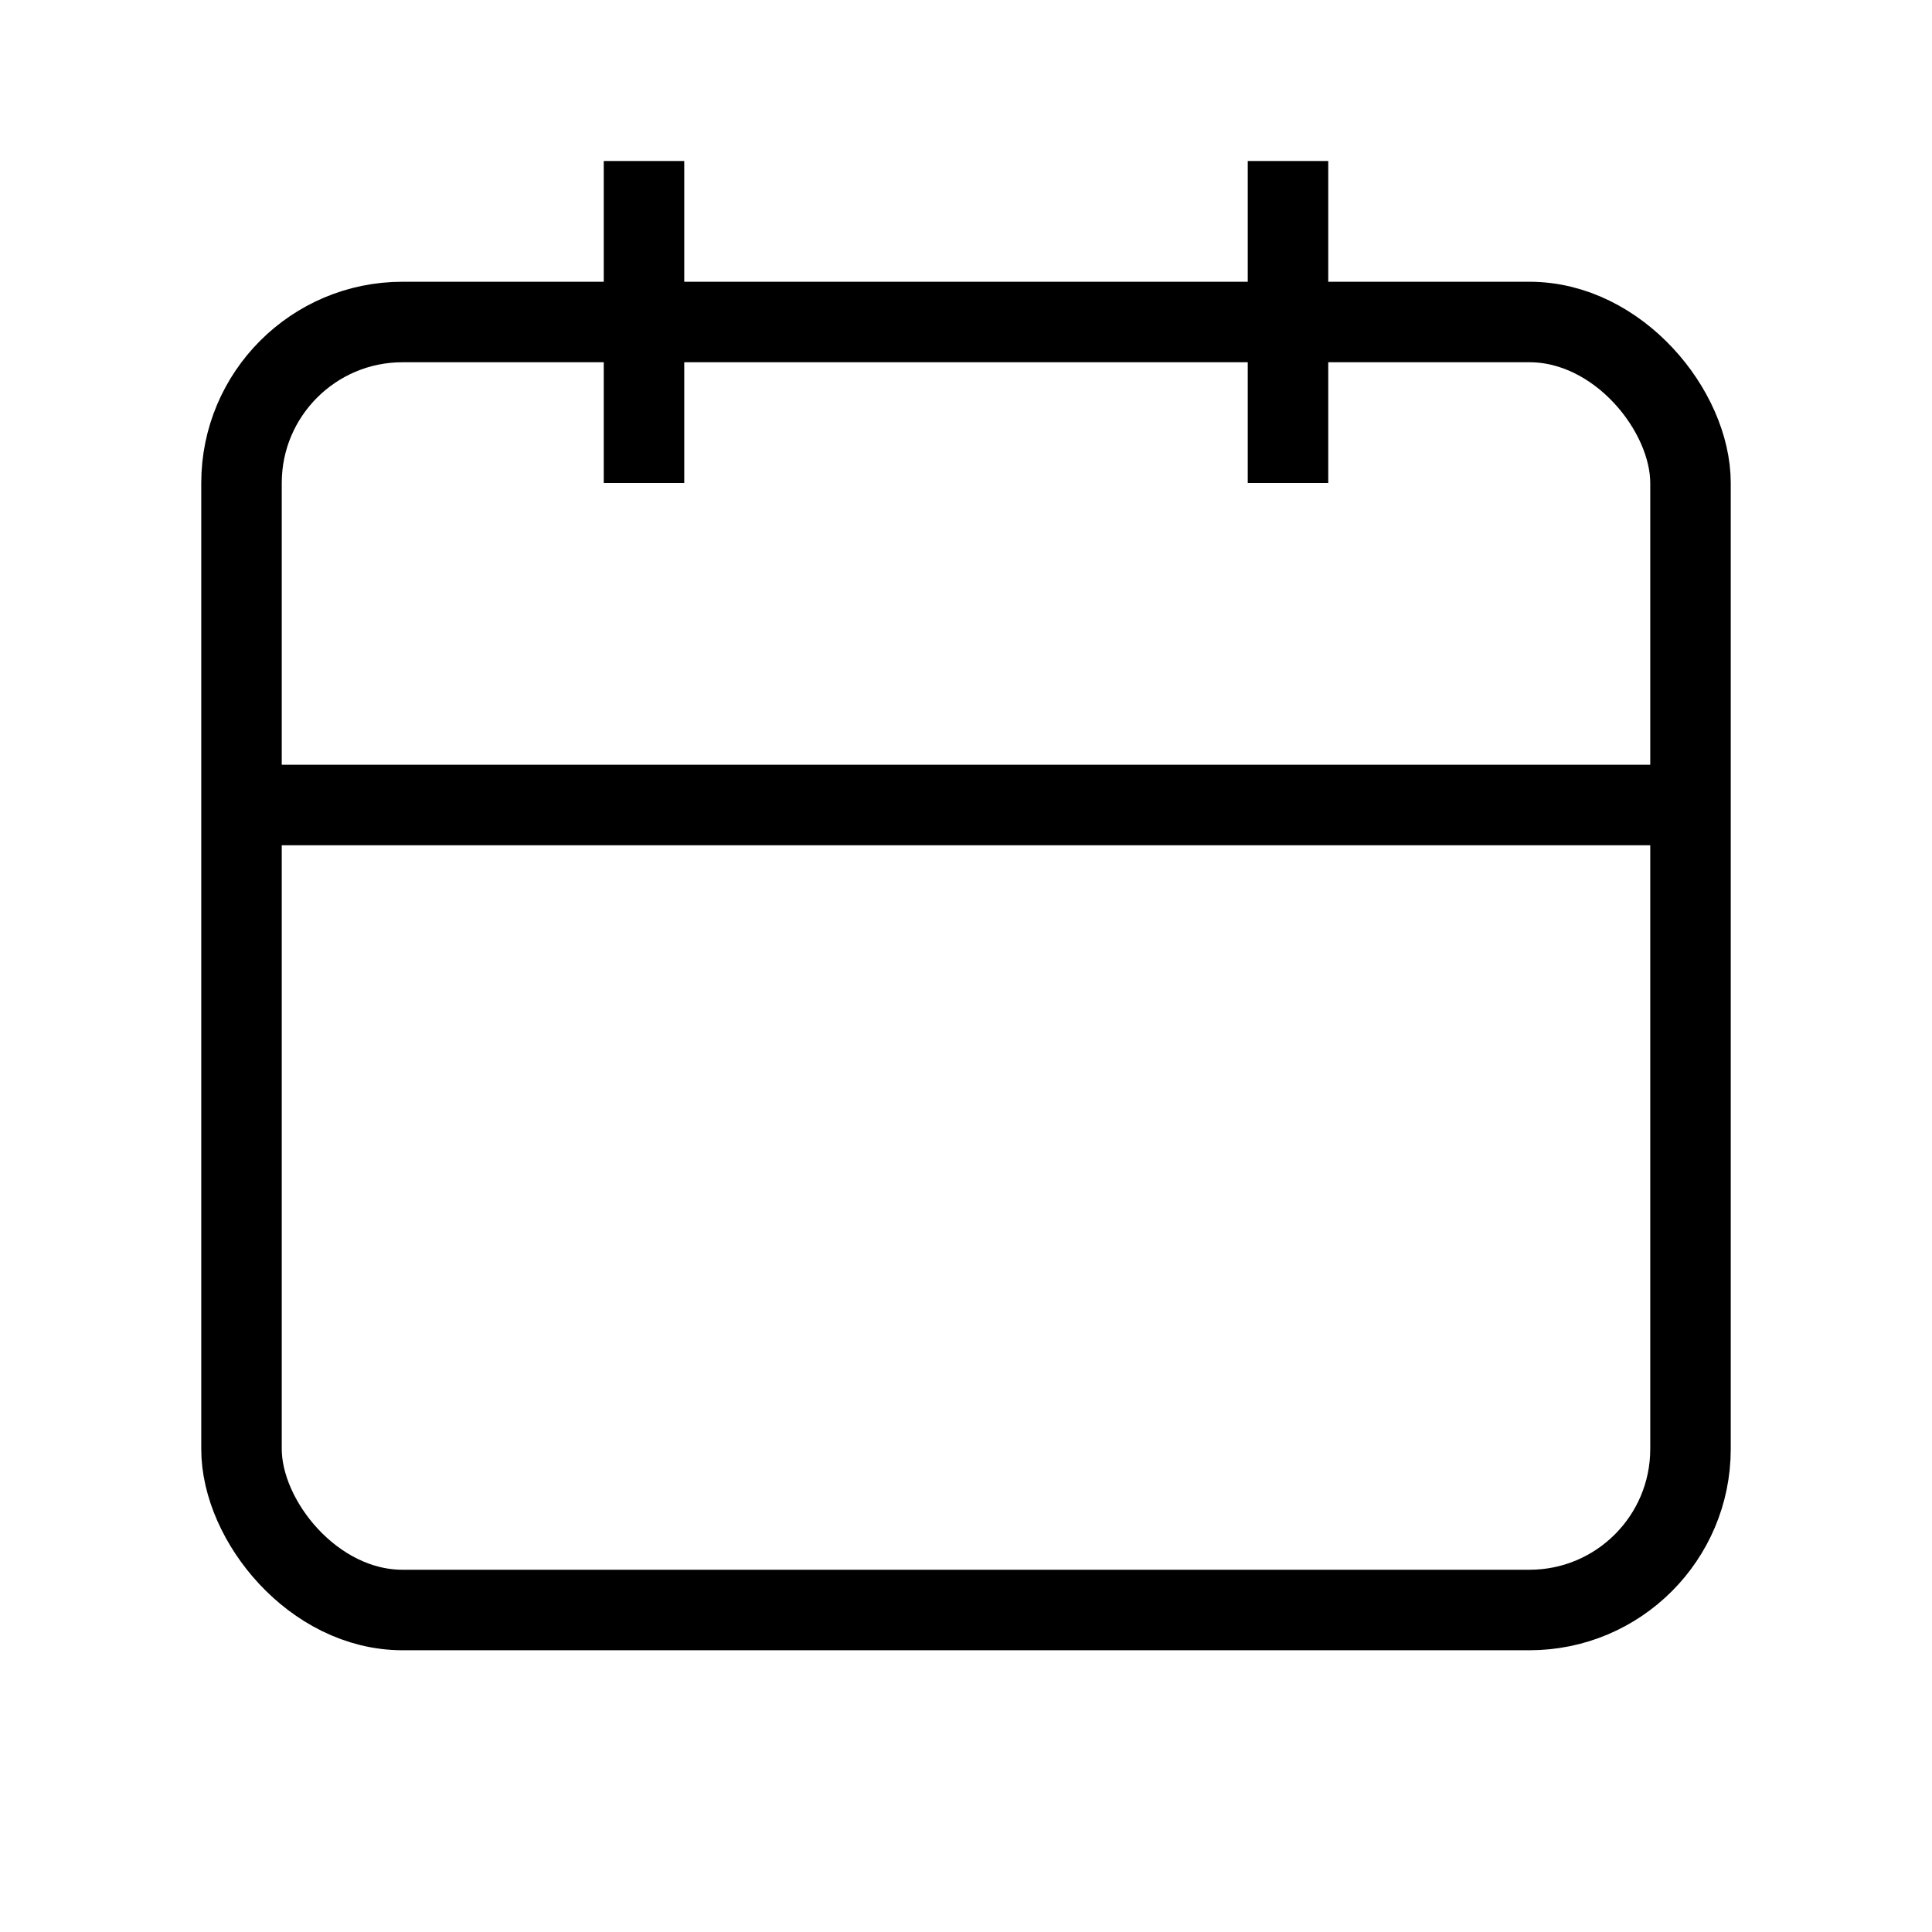  <svg
      className="w-5 h-5"
      xmlns="http://www.w3.org/2000/svg"
      viewBox="0 0 24 24"
      fill="none"
      stroke="currentColor"
      strokeWidth="2"
      strokeLinecap="round"
      strokeLinejoin="round"
    >
      <rect x="3" y="4" width="18" height="16" rx="2" ry="2"></rect>
      <line x1="16" y1="2" x2="16" y2="6"></line>
      <line x1="8" y1="2" x2="8" y2="6"></line>
      <line x1="3" y1="10" x2="21" y2="10"></line>
    </svg>